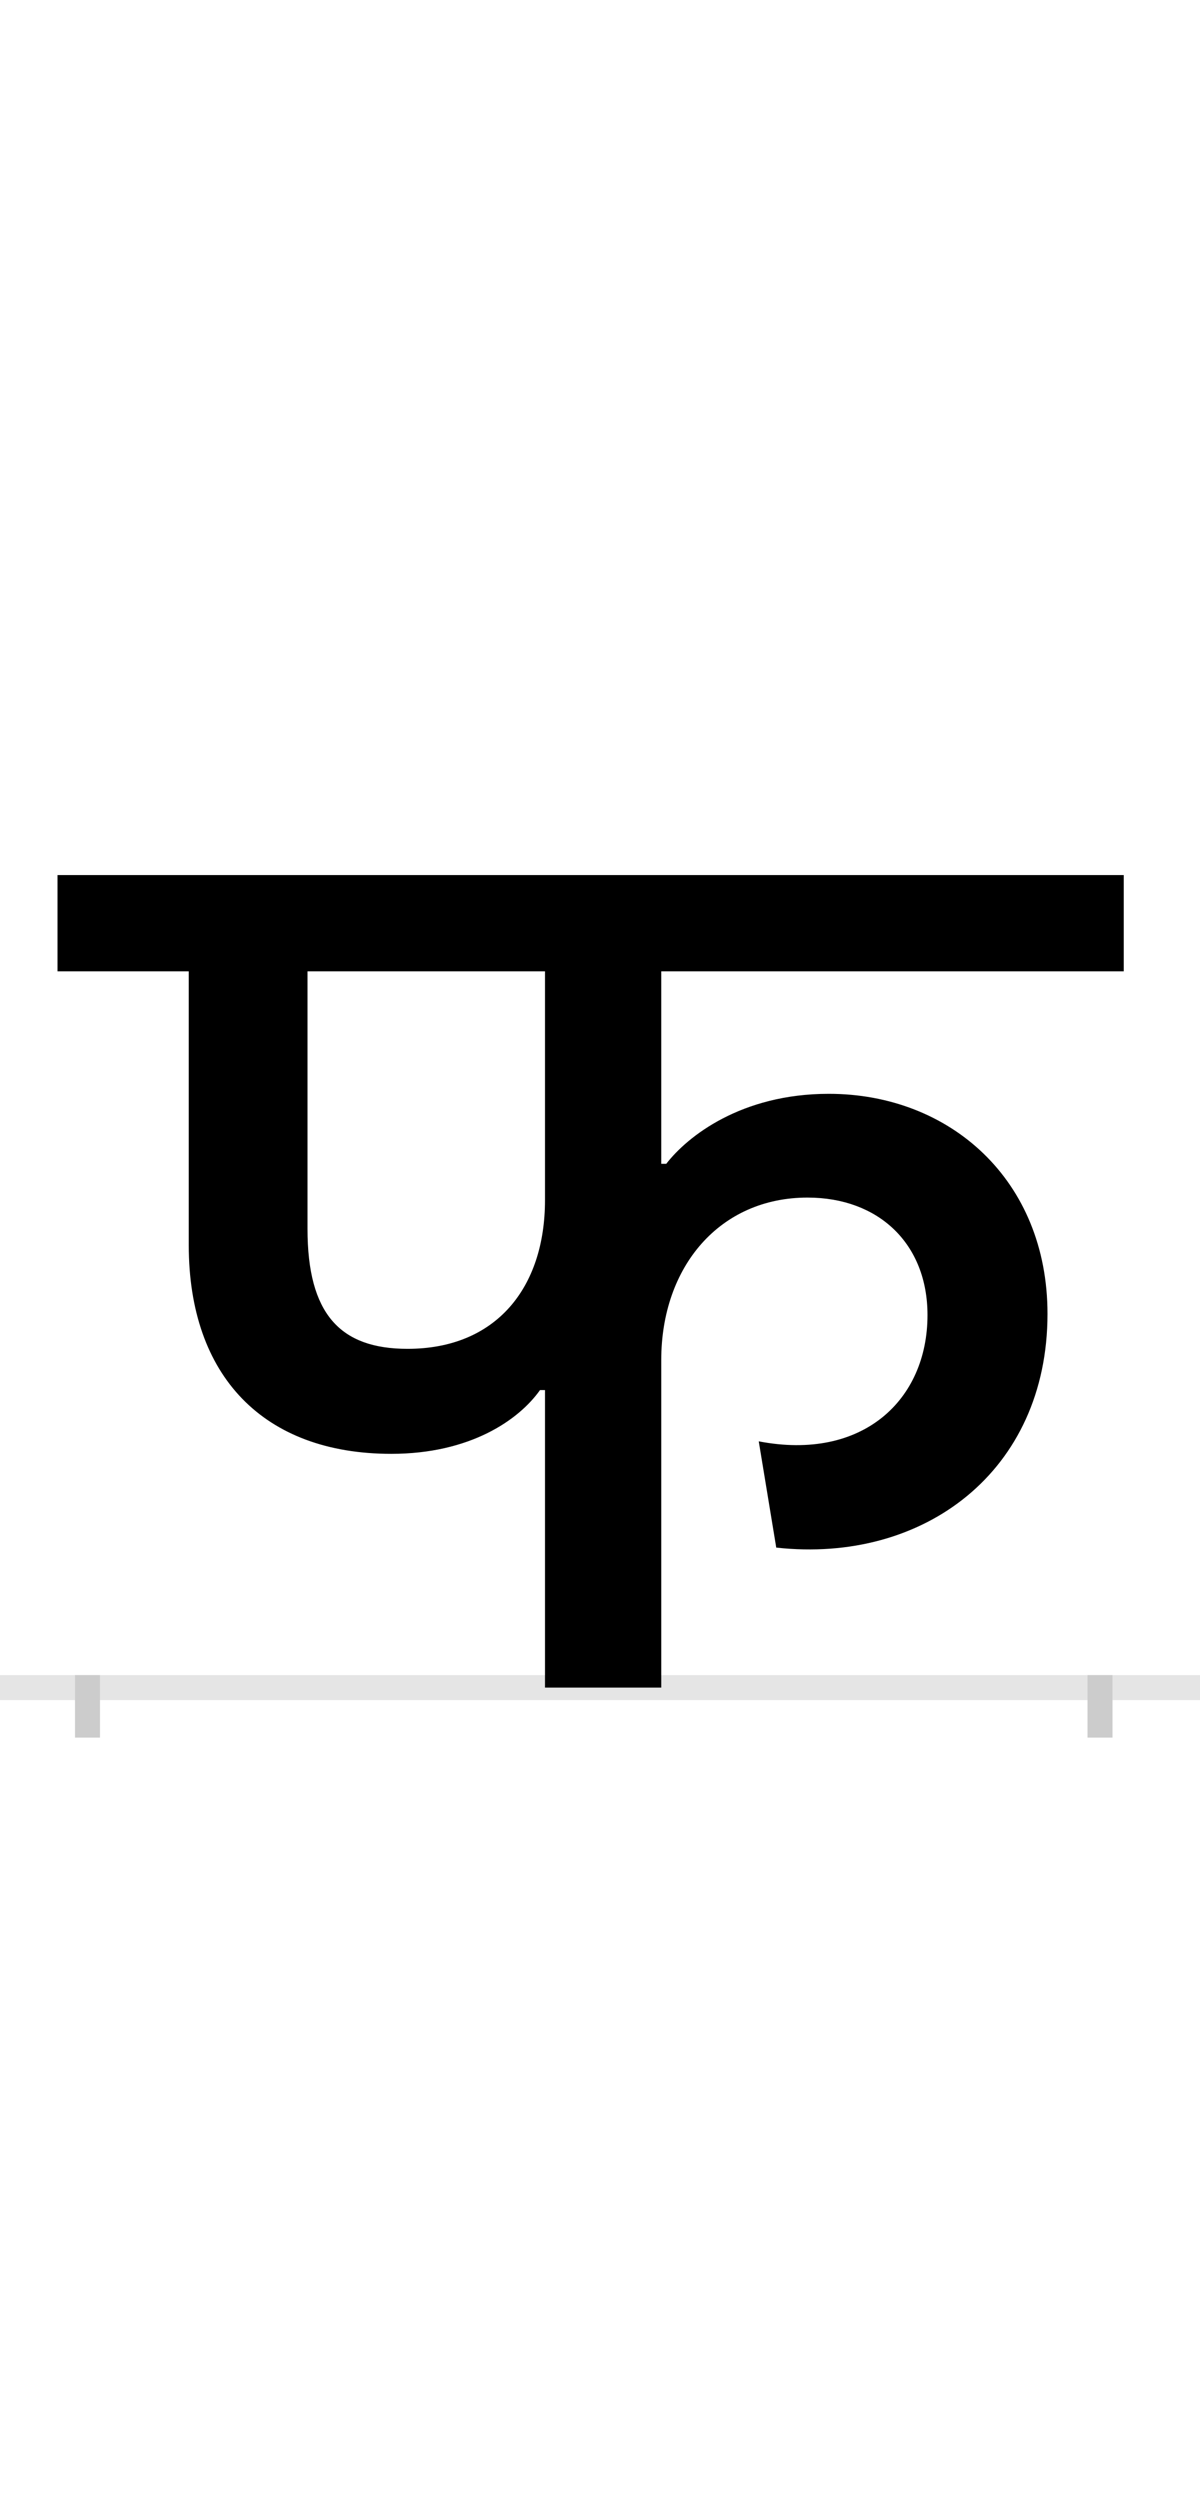 <?xml version="1.0" encoding="UTF-8"?>
<svg height="200.0" version="1.1" width="96.0" xmlns="http://www.w3.org/2000/svg" xmlns:xlink="http://www.w3.org/1999/xlink">
 <rect width="100%" height="100%" fill="#808080" stroke="none"/>
 <path d="M0,0 l96,0 l0,200 l-96,0 Z M0,0" fill="rgb(255,255,255)" transform="matrix(1,0,0,-1,0.0,200.0)"/>
 <path d="M0,0 l96,0" fill="none" stroke="rgb(229,229,229)" stroke-width="2" transform="matrix(1,0,0,-1,0.0,135.0)"/>
 <path d="M0,1 l0,-5" fill="none" stroke="rgb(204,204,204)" stroke-width="2" transform="matrix(1,0,0,-1,7.0,135.0)"/>
 <path d="M0,1 l0,-5" fill="none" stroke="rgb(204,204,204)" stroke-width="2" transform="matrix(1,0,0,-1,88.0,135.0)"/>
 <path d="M366,238 l0,-238 l93,0 l0,262 c0,75,47,130,117,130 c57,0,96,-37,96,-94 c0,-68,-52,-117,-135,-101 l14,-85 c118,-13,217,61,217,187 c0,107,-78,176,-175,176 c-70,0,-113,-34,-130,-56 l-4,0 l0,154 l370,0 l0,77 l-853,0 l0,-77 l105,0 l0,-219 c0,-105,60,-167,162,-167 c63,0,102,27,119,51 Z M366,390 c0,-70,-39,-119,-110,-119 c-54,0,-80,28,-80,96 l0,206 l190,0 Z M366,390" fill="rgb(0,0,0)" transform="matrix(0.1,0.0,0.0,-0.1,7.0,135.0)"/>
</svg>